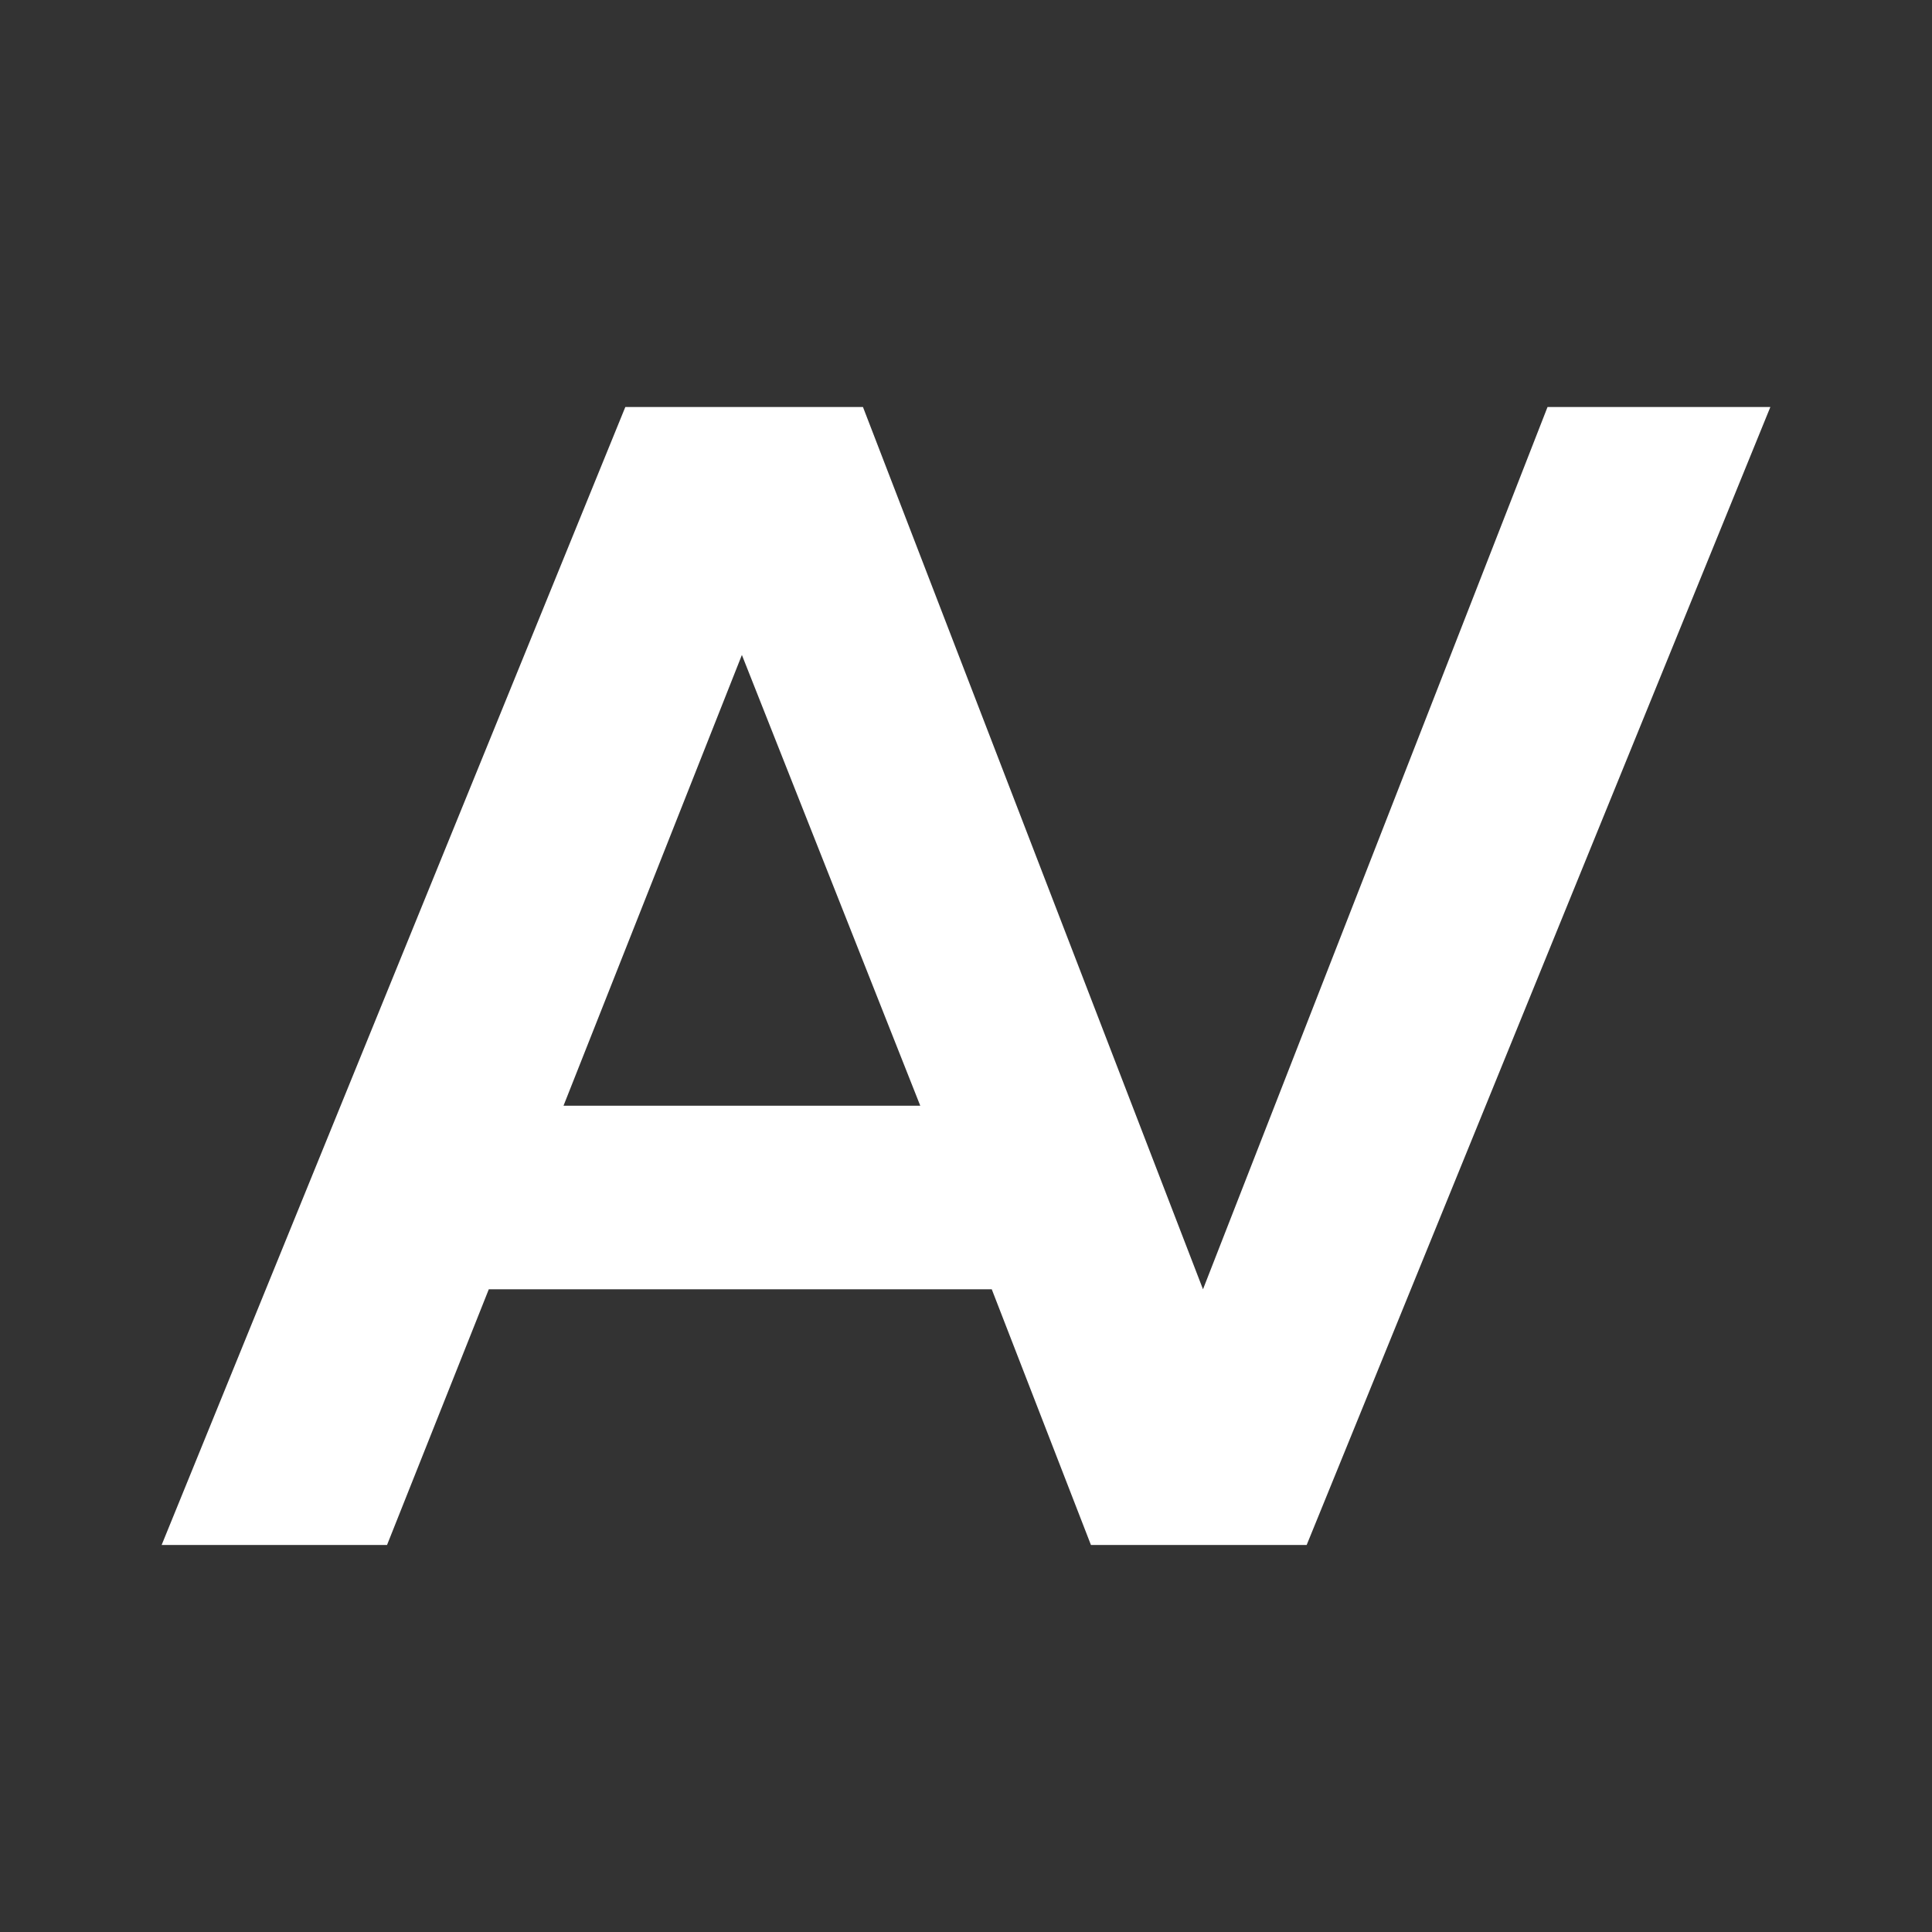 <?xml version="1.0" encoding="utf-8"?>
<!-- Generator: Adobe Illustrator 24.3.0, SVG Export Plug-In . SVG Version: 6.00 Build 0)  -->
<svg version="1.1" id="Layer_1" xmlns="http://www.w3.org/2000/svg" xmlns:xlink="http://www.w3.org/1999/xlink" x="0px" y="0px"
	 viewBox="0 0 300 300" style="enable-background:new 0 0 300 300;" xml:space="preserve">
<style type="text/css">
	.st0{fill:#333333;}
	.st1{fill:#FFFFFF;}
</style>
<rect class="st0" width="300" height="300"/>
<polygon class="st1" points="25.1,239.9 97.1,63.2 134,63.2 186.8,200.2 240.3,63.2 274.9,63.2 202.9,239.9 169.4,239.9 154,200.2 
	75.9,200.2 60.1,239.9 "/>
<polygon class="st0" points="87.5,171.7 115.2,101.7 142.9,171.7 "/>
</svg>

